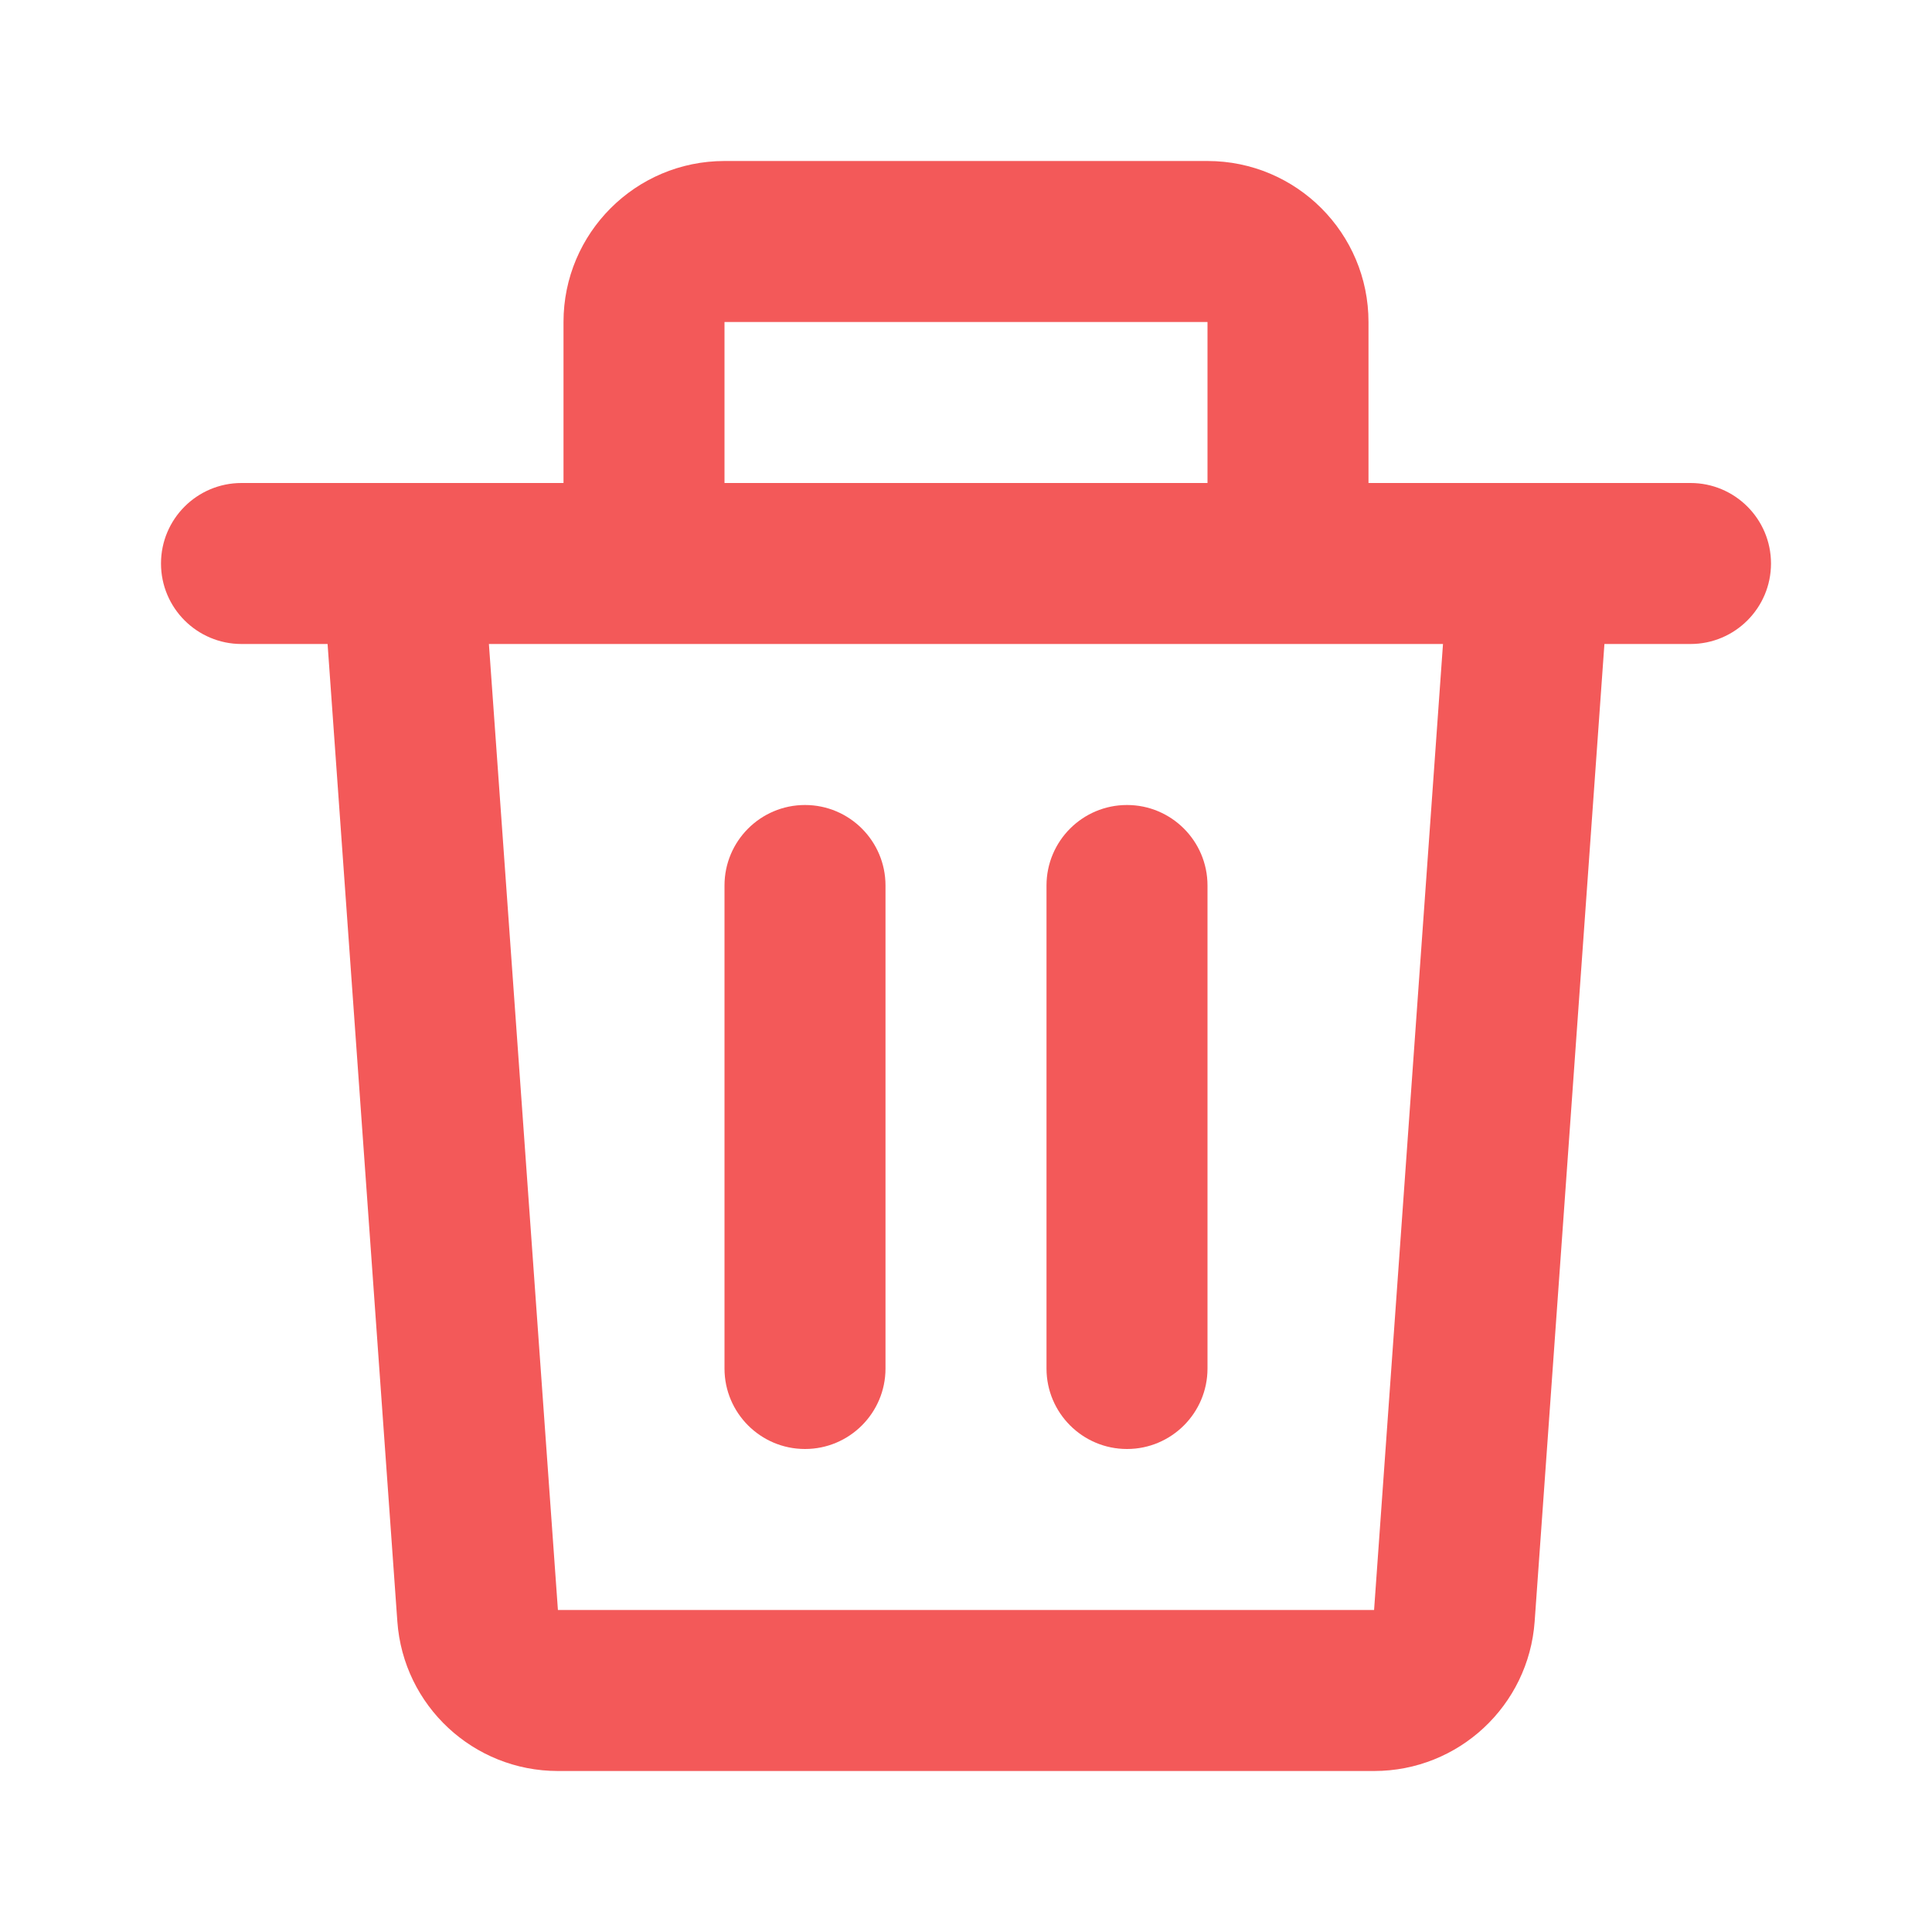 <svg width="18" height="18" viewBox="0 0 18 18" fill="none" xmlns="http://www.w3.org/2000/svg">
<g>
<path d="M5.25 3C5.25 2.172 5.922 1.5 6.75 1.5H11.25C12.078 1.5 12.75 2.172 12.75 3V4.5H14.242C14.247 4.5 14.252 4.5 14.256 4.5H15.75C16.164 4.5 16.5 4.836 16.5 5.25C16.5 5.664 16.164 6 15.75 6H14.948L14.298 15.107C14.242 15.892 13.589 16.5 12.802 16.5H5.198C4.411 16.5 3.758 15.892 3.702 15.107L3.052 6H2.25C1.836 6 1.5 5.664 1.5 5.25C1.5 4.836 1.836 4.5 2.25 4.5H3.744C3.748 4.5 3.753 4.5 3.758 4.5H5.25V3ZM6.75 4.5H11.25V3H6.75V4.5ZM4.555 6L5.198 15H12.802L13.444 6H4.555ZM7.5 7.5C7.914 7.5 8.25 7.836 8.25 8.25V12.75C8.25 13.164 7.914 13.5 7.5 13.5C7.086 13.5 6.75 13.164 6.75 12.75V8.25C6.75 7.836 7.086 7.5 7.5 7.5ZM10.5 7.5C10.914 7.5 11.25 7.836 11.25 8.25V12.75C11.25 13.164 10.914 13.5 10.5 13.5C10.086 13.5 9.75 13.164 9.75 12.75V8.25C9.75 7.836 10.086 7.5 10.5 7.5Z" fill="#f35959"/>
</g>
</svg>
